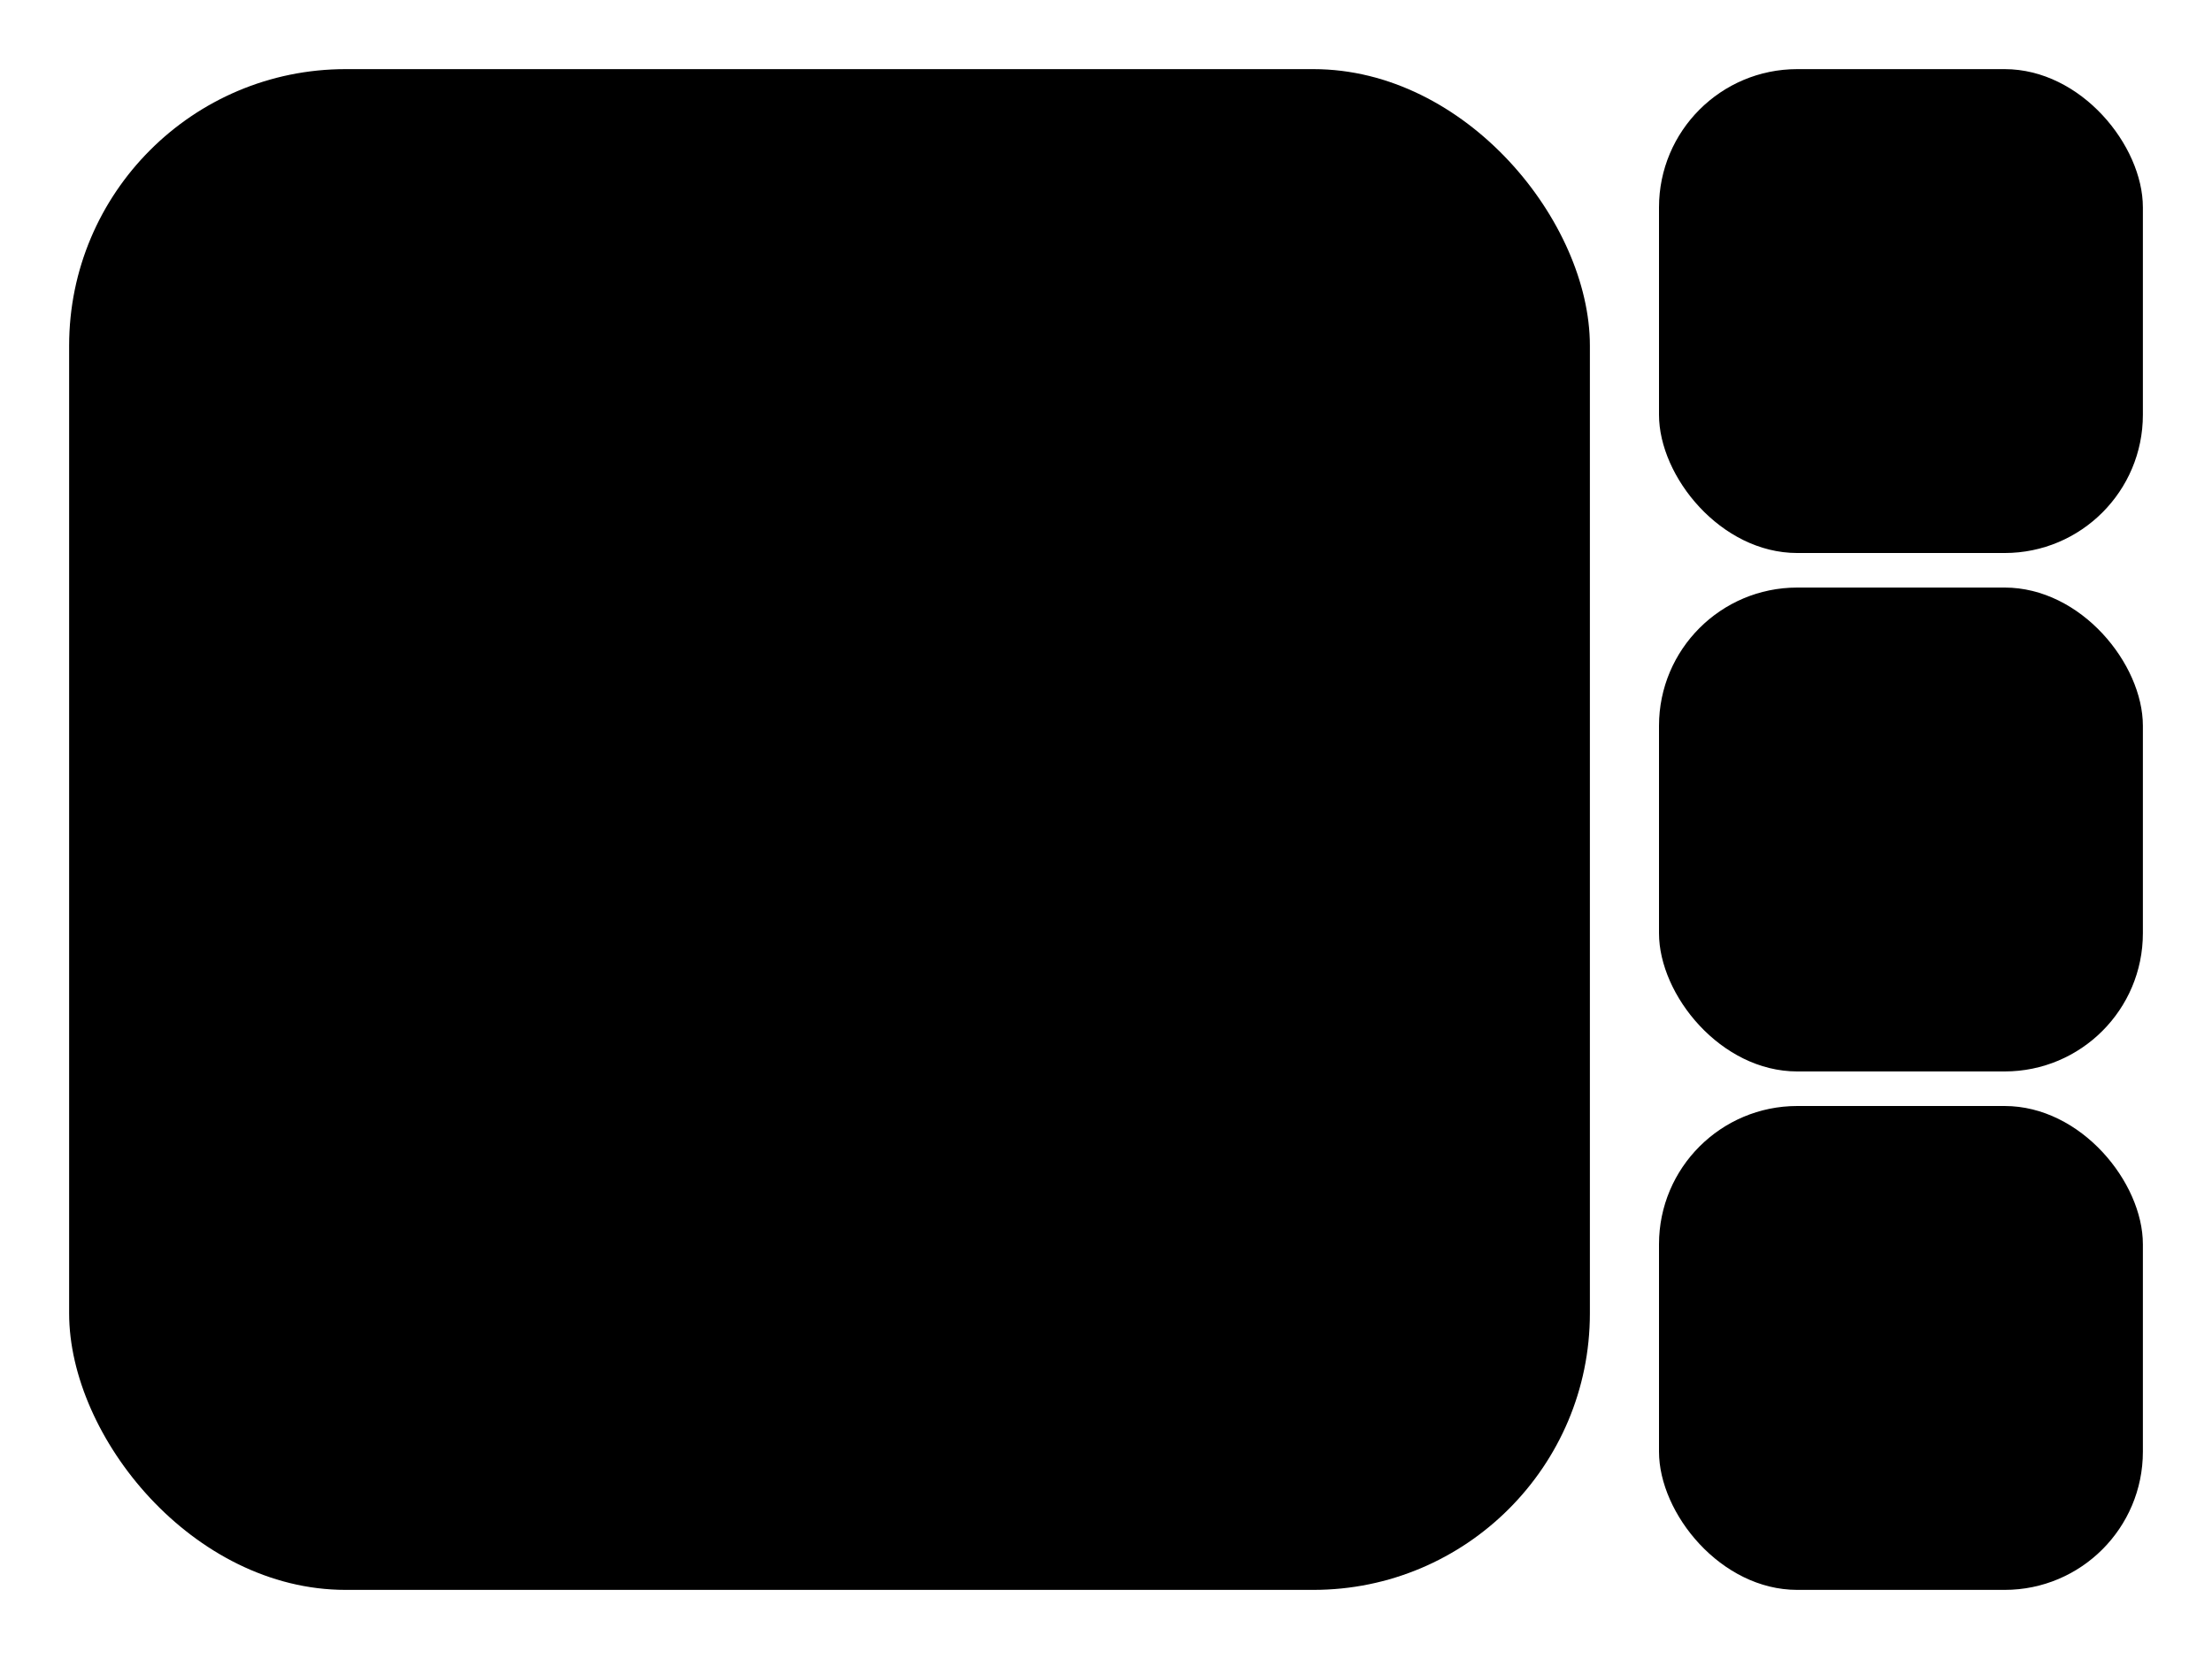 <?xml version="1.0" encoding="UTF-8" standalone="no"?>
<!-- Created with Inkscape (http://www.inkscape.org/) -->

<svg
   width="640"
   height="480"
   viewBox="0 0 169.333 127"
   version="1.1"
   id="svg5"
   inkscape:version="1.1.2 (0a00cf5339, 2022-02-04)"
   sodipodi:docname="normal.svg"
   xmlns:inkscape="http://www.inkscape.org/namespaces/inkscape"
   xmlns:sodipodi="http://sodipodi.sourceforge.net/DTD/sodipodi-0.dtd"
   xmlns="http://www.w3.org/2000/svg"
   xmlns:svg="http://www.w3.org/2000/svg">
  <sodipodi:namedview
     id="namedview7"
     pagecolor="#ffffff"
     bordercolor="#666666"
     borderopacity="1.0"
     inkscape:pageshadow="2"
     inkscape:pageopacity="0.0"
     inkscape:pagecheckerboard="0"
     inkscape:document-units="mm"
     showgrid="false"
     units="px"
     width="640px"
     height="480px"
     inkscape:zoom="0.63428732"
     inkscape:cx="85.923206"
     inkscape:cy="561.25984"
     inkscape:window-width="1920"
     inkscape:window-height="1031"
     inkscape:window-x="0"
     inkscape:window-y="0"
     inkscape:window-maximized="1"
     inkscape:current-layer="layer1" />
  <defs
     id="defs2" />
  <g
     inkscape:label="Layer 1"
     inkscape:groupmode="layer"
     id="layer1">
    <rect
       style="fill:#000000;stroke:none;stroke-width:2.465;stroke-miterlimit:4;stroke-dasharray:none"
       id="rect31"
       width="116.417"
       height="116.417"
       x="5.292"
       y="5.292"
       rx="21.167"
       ry="21.167" />
    <rect
       style="fill:#000000;stroke:none;stroke-width:2.465;stroke-miterlimit:4;stroke-dasharray:none"
       id="rect1070"
       width="37.042"
       height="37.042"
       x="127"
       y="5.292"
       rx="10.583"
       ry="10.583" />
    <rect
       style="fill:#000000;stroke:none;stroke-width:2.465;stroke-miterlimit:4;stroke-dasharray:none"
       id="rect1070-3"
       width="37.042"
       height="37.042"
       x="127"
       y="44.979"
       rx="10.583"
       ry="10.583" />
    <rect
       style="fill:#000000;stroke:none;stroke-width:2.465;stroke-miterlimit:4;stroke-dasharray:none"
       id="rect1070-6"
       width="37.042"
       height="37.042"
       x="127"
       y="84.667"
       rx="10.583"
       ry="10.583" />
  </g>
</svg>

